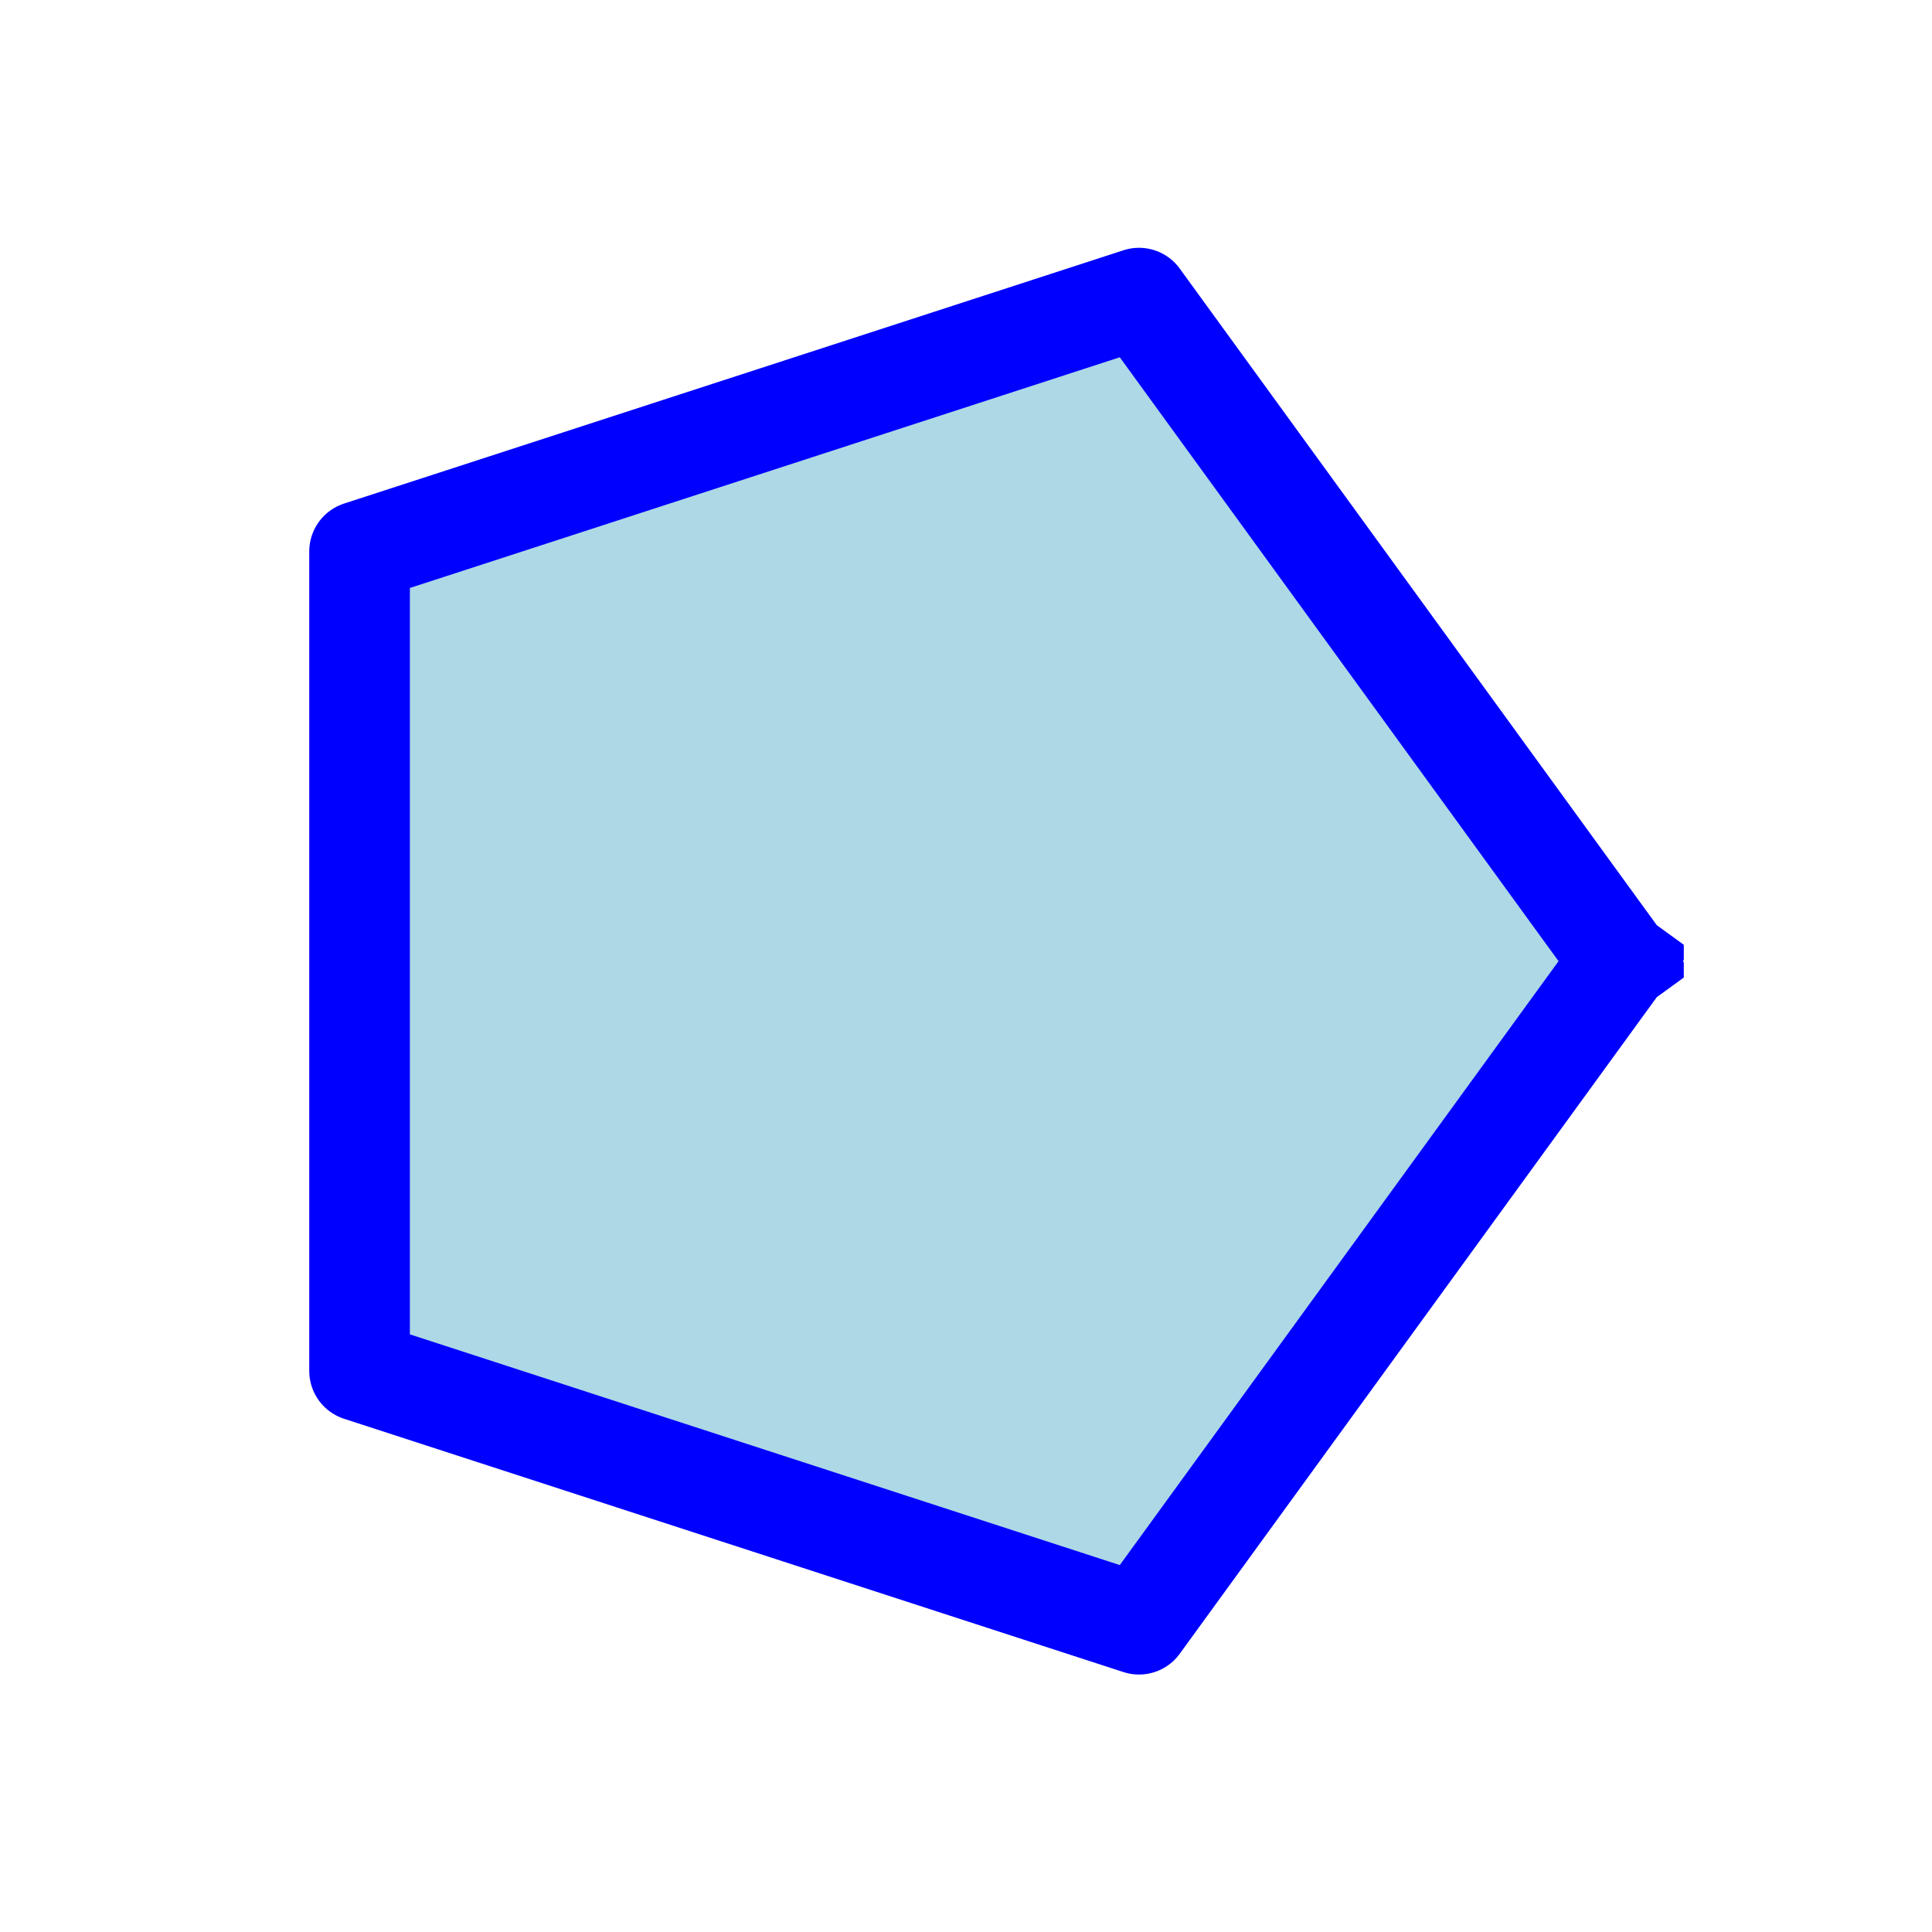 <?xml version="1.0" encoding="utf-8" standalone="no"?>
<!DOCTYPE svg PUBLIC "-//W3C//DTD SVG 1.1//EN"
  "http://www.w3.org/Graphics/SVG/1.1/DTD/svg11.dtd">
<!-- Created with matplotlib (https://matplotlib.org/) -->
<svg height="28.8pt" version="1.1" viewBox="0 0 28.8 28.8" width="28.8pt" xmlns="http://www.w3.org/2000/svg" xmlns:xlink="http://www.w3.org/1999/xlink">
 <defs>
  <style type="text/css">*{stroke-linecap:butt;stroke-linejoin:round;}</style>
 </defs>
 <g id="figure_1">
  <g id="patch_1">
   <path d="M 0 28.8 
L 28.8 28.8 
L 28.8 0 
L 0 0 
z
" style="fill:none;"/>
  </g>
  <g id="axes_1">
   <g id="patch_2">
    <path clip-path="url(#p48d7cf3aa5)" d="M 24.16 14.328 
L 16.979 4.444 
L 5.36 8.22 
L 5.36 20.436 
L 16.979 24.212 
L 24.16 14.328 
z
" style="fill:#add8e6;stroke:#add8e6;stroke-linejoin:miter;"/>
   </g>
   <g id="line2d_1">
    <path clip-path="url(#p48d7cf3aa5)" d="M 24.16 14.328 
L 16.979 4.444 
L 5.36 8.22 
L 5.36 20.436 
L 16.979 24.212 
L 24.16 14.328 
" style="fill:none;stroke:#0000ff;stroke-linecap:square;stroke-width:1.5;"/>
   </g>
  </g>
 </g>
 <defs>
  <clipPath id="p48d7cf3aa5">
   <rect height="21.744" width="20.68" x="4.42" y="3.456"/>
  </clipPath>
 </defs>
</svg>
